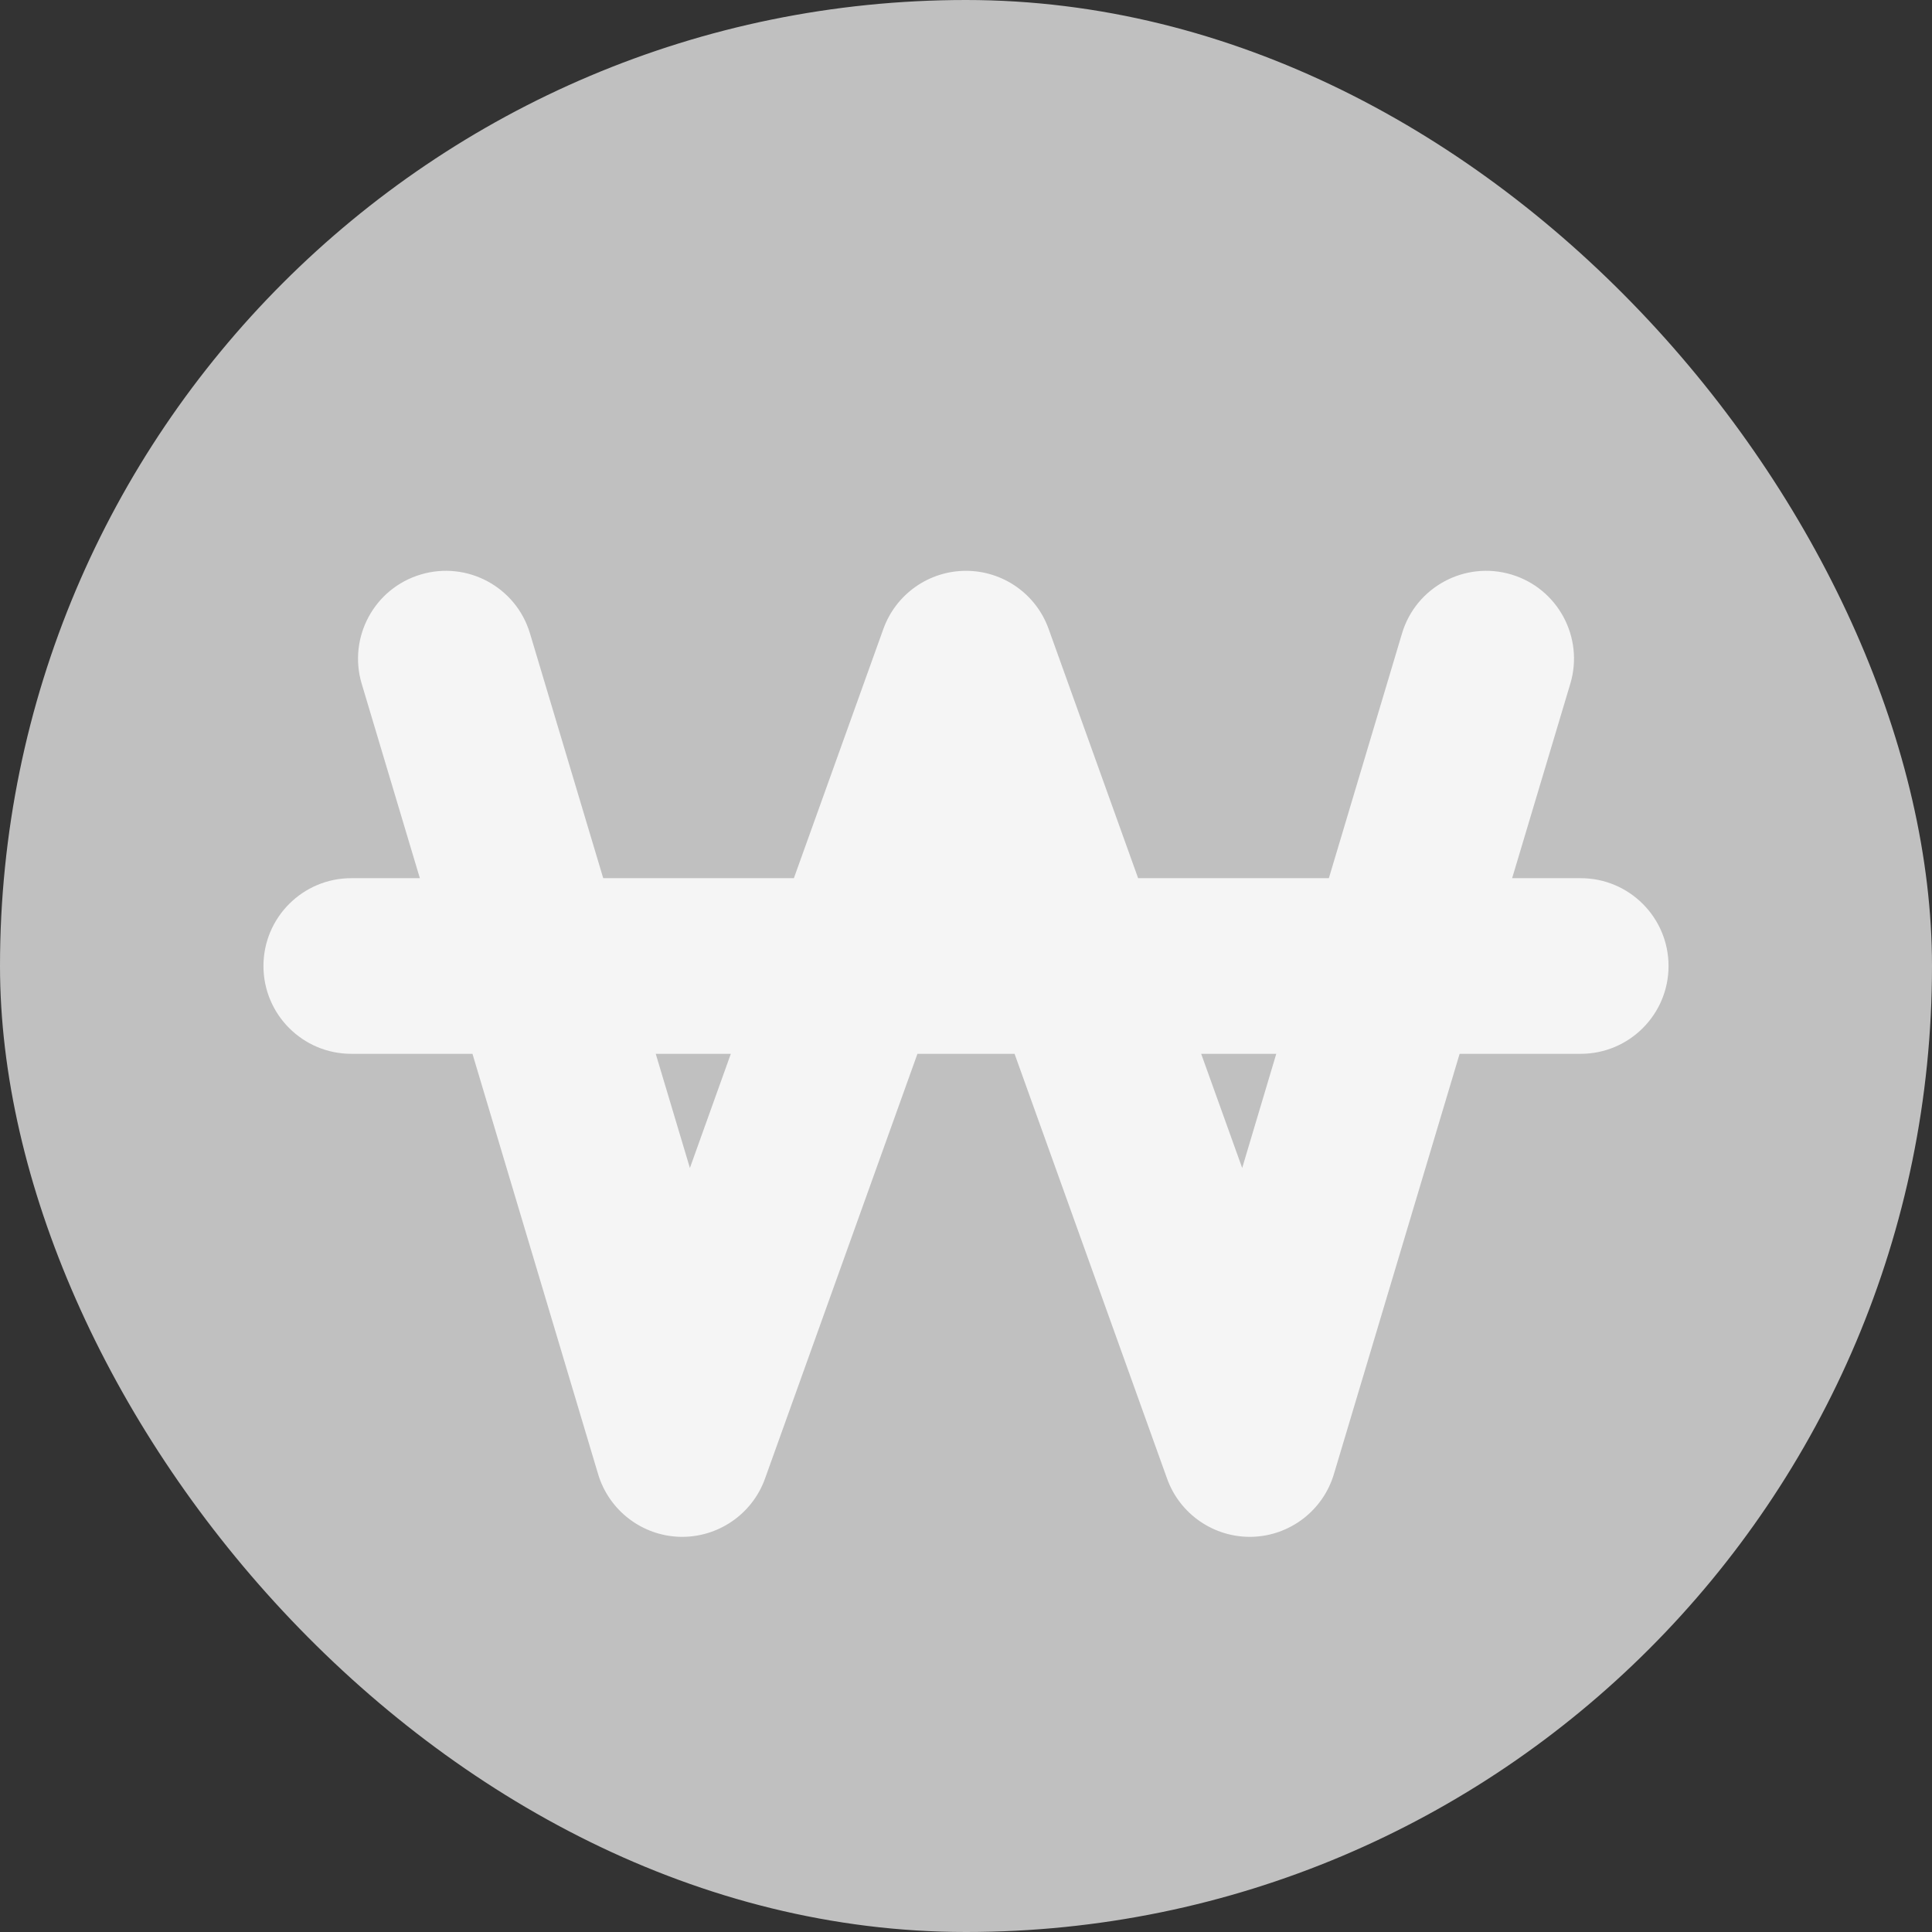 <svg width="22" height="22" viewBox="0 0 22 22" fill="none" xmlns="http://www.w3.org/2000/svg">
<rect x="0" y="0" width="22" height="22" fill="#333333" stroke="none"/>
<rect width="22" height="22" rx="11" fill="#C0C0C0"/>
<path fill-rule="evenodd" clip-rule="evenodd" d="M6.035 7.213C5.877 6.684 5.32 6.384 4.791 6.542C4.261 6.7 3.961 7.258 4.119 7.787L4.781 10H4C3.448 10 3 10.448 3 11C3 11.552 3.448 12 4 12H5.38L6.811 16.787C6.935 17.2 7.311 17.488 7.742 17.5C8.174 17.511 8.565 17.244 8.711 16.838L10.447 12H11.553L13.29 16.838C13.436 17.244 13.826 17.511 14.258 17.5C14.69 17.488 15.065 17.2 15.189 16.787L16.621 12H18C18.552 12 19 11.552 19 11C19 10.448 18.552 10 18 10H17.219L17.881 7.787C18.04 7.258 17.739 6.7 17.21 6.542C16.681 6.384 16.123 6.684 15.965 7.213L15.132 10H12.96L11.941 7.162C11.799 6.765 11.422 6.5 11 6.5C10.578 6.5 10.202 6.765 10.059 7.162L9.04 10H6.869L6.035 7.213ZM7.467 12L7.856 13.3L8.322 12H7.467ZM13.678 12L14.145 13.3L14.533 12H13.678Z" fill="#F5F5F5"/>
</svg>
